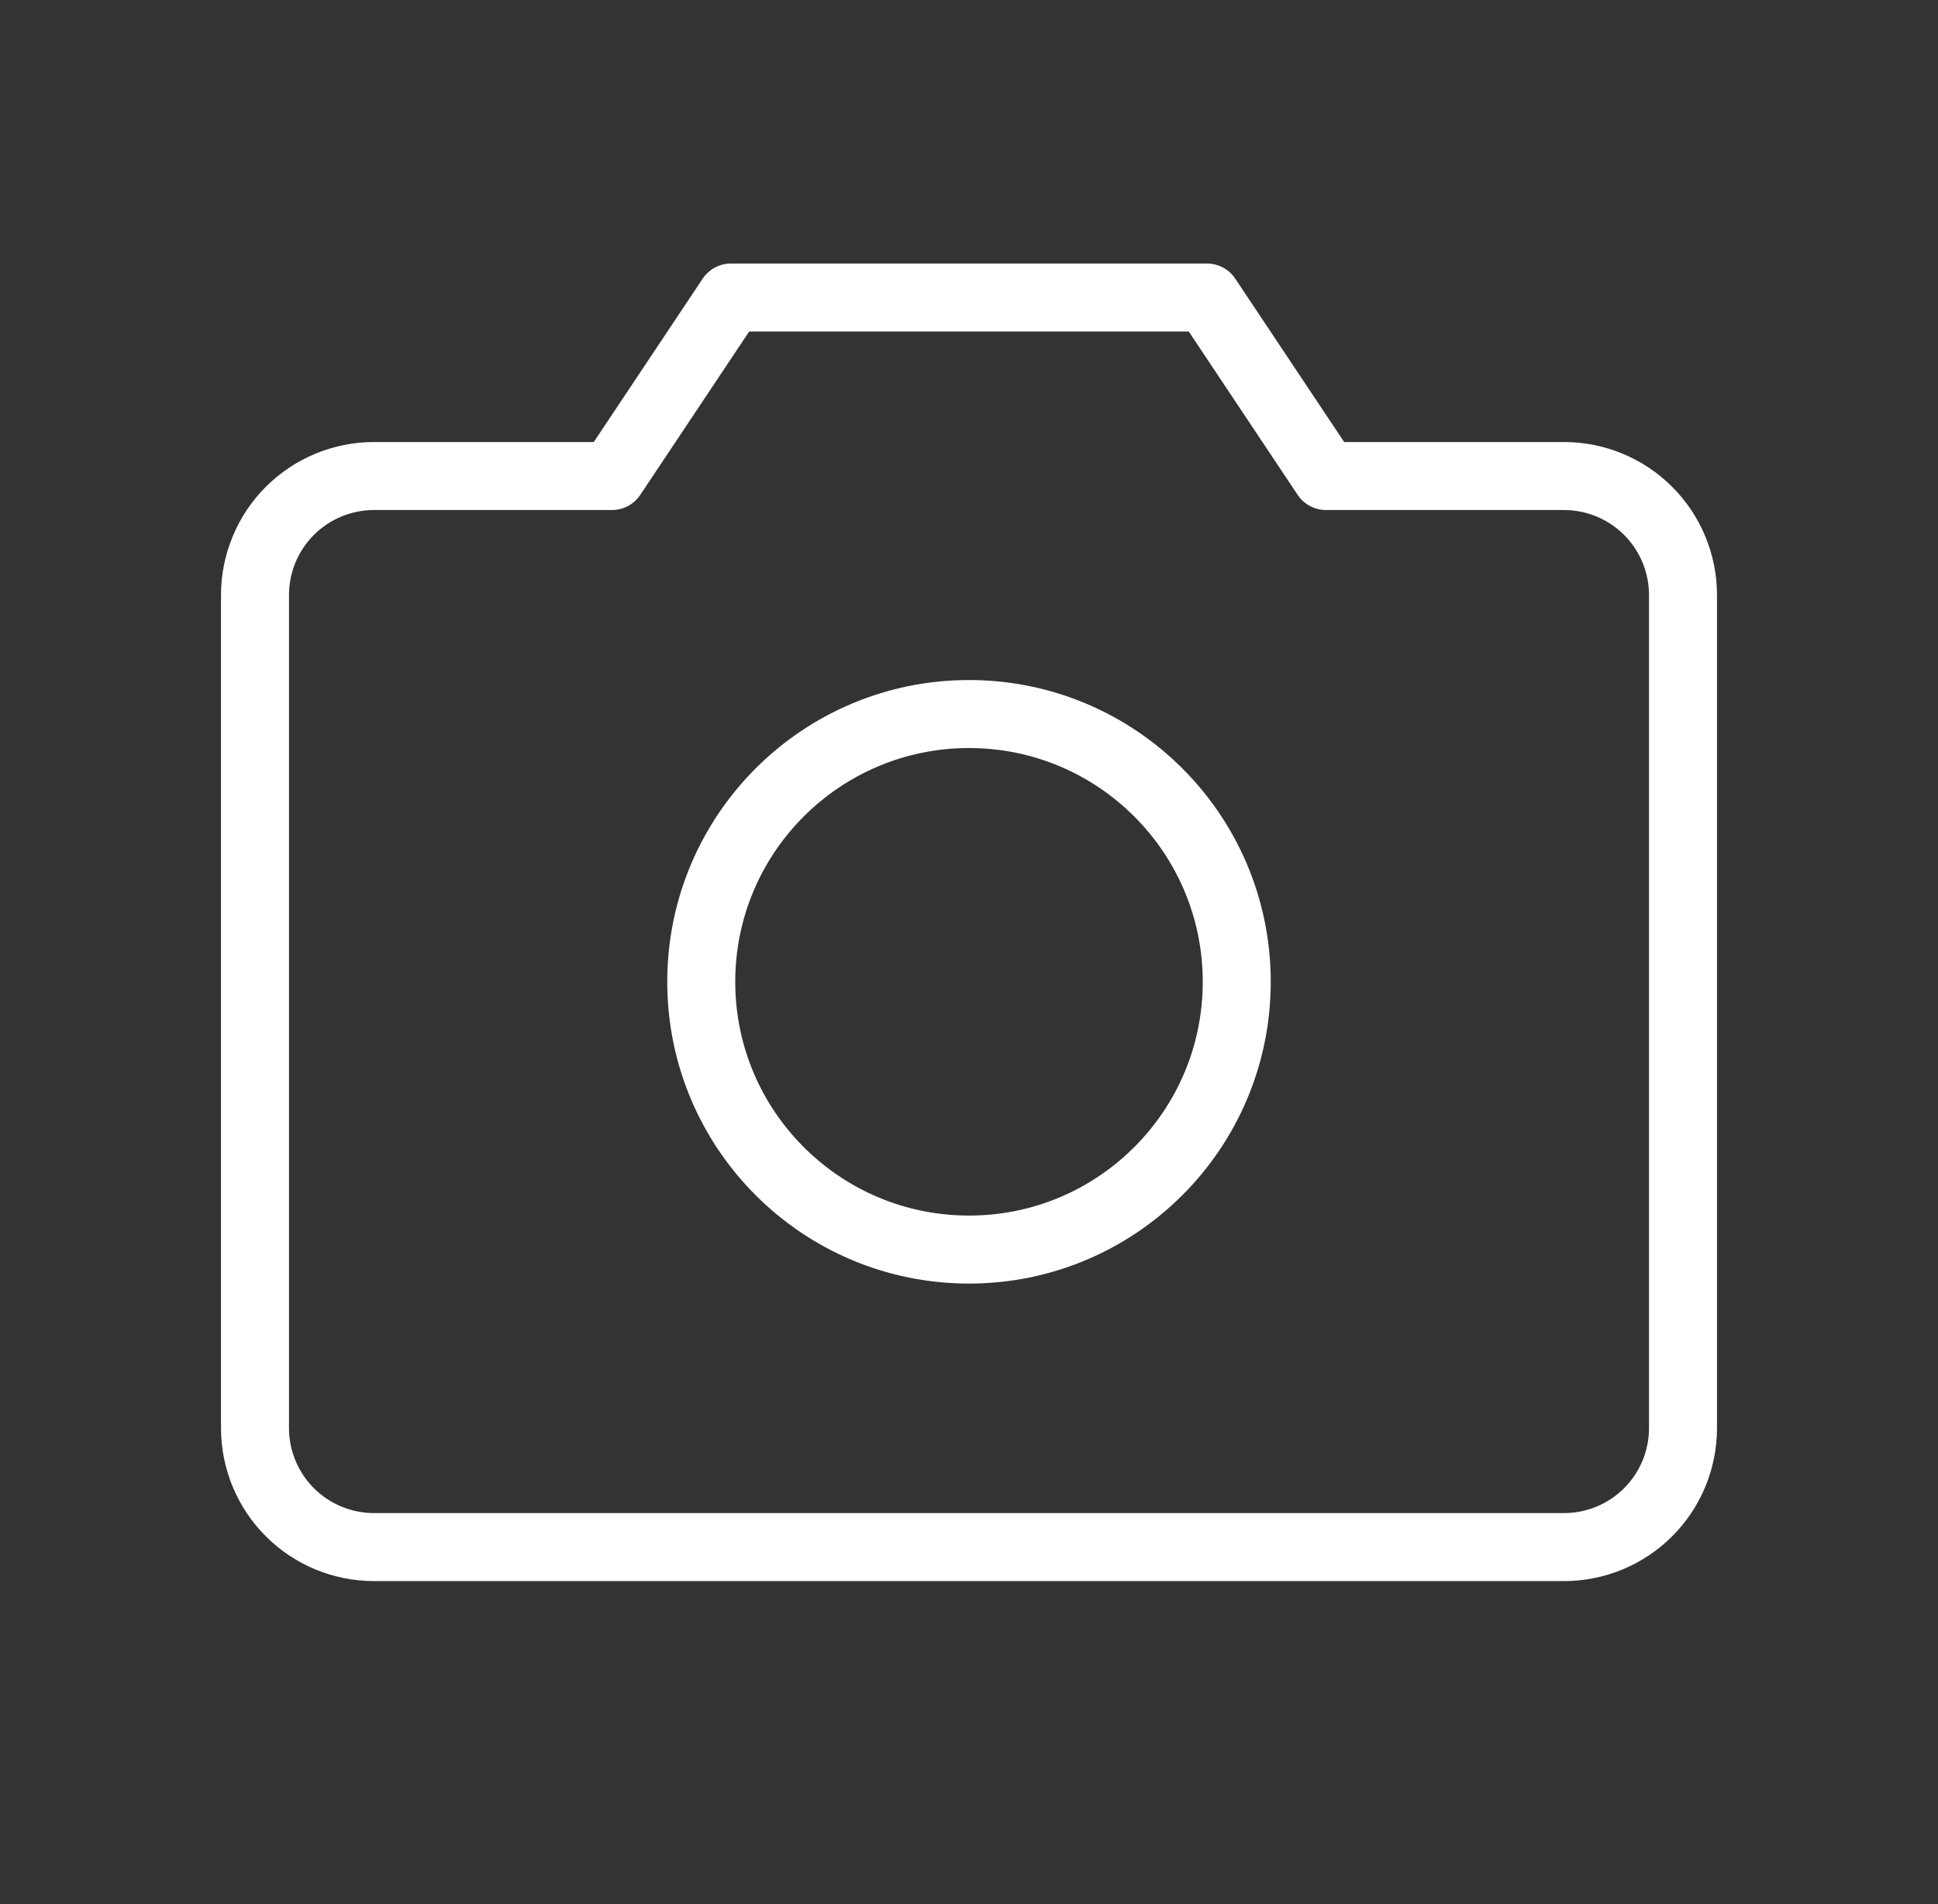 <svg width="57" height="56" viewBox="0 0 57 56" fill="none" xmlns="http://www.w3.org/2000/svg">
<rect x="0" y="0" width="57" height="56" fill="#333333" stroke="none"/>
<path d="M46 45.5H11C10.072 45.5 9.181 45.131 8.525 44.475C7.869 43.819 7.5 42.928 7.5 42V17.5C7.5 16.572 7.869 15.681 8.525 15.025C9.181 14.369 10.072 14 11 14H17.999L21.499 8.75H35.499L38.999 14H46C46.928 14 47.819 14.369 48.475 15.025C49.131 15.681 49.5 16.572 49.5 17.5V42C49.5 42.928 49.131 43.819 48.475 44.475C47.819 45.131 46.928 45.5 46 45.5Z" stroke="white" stroke-width="2" stroke-linecap="round" stroke-linejoin="round"/>
<path d="M28.5 36.75C32.849 36.75 36.375 33.224 36.375 28.875C36.375 24.526 32.849 21 28.5 21C24.151 21 20.625 24.526 20.625 28.875C20.625 33.224 24.151 36.75 28.5 36.75Z" stroke="white" stroke-width="2" stroke-linecap="round" stroke-linejoin="round"/>
</svg>

